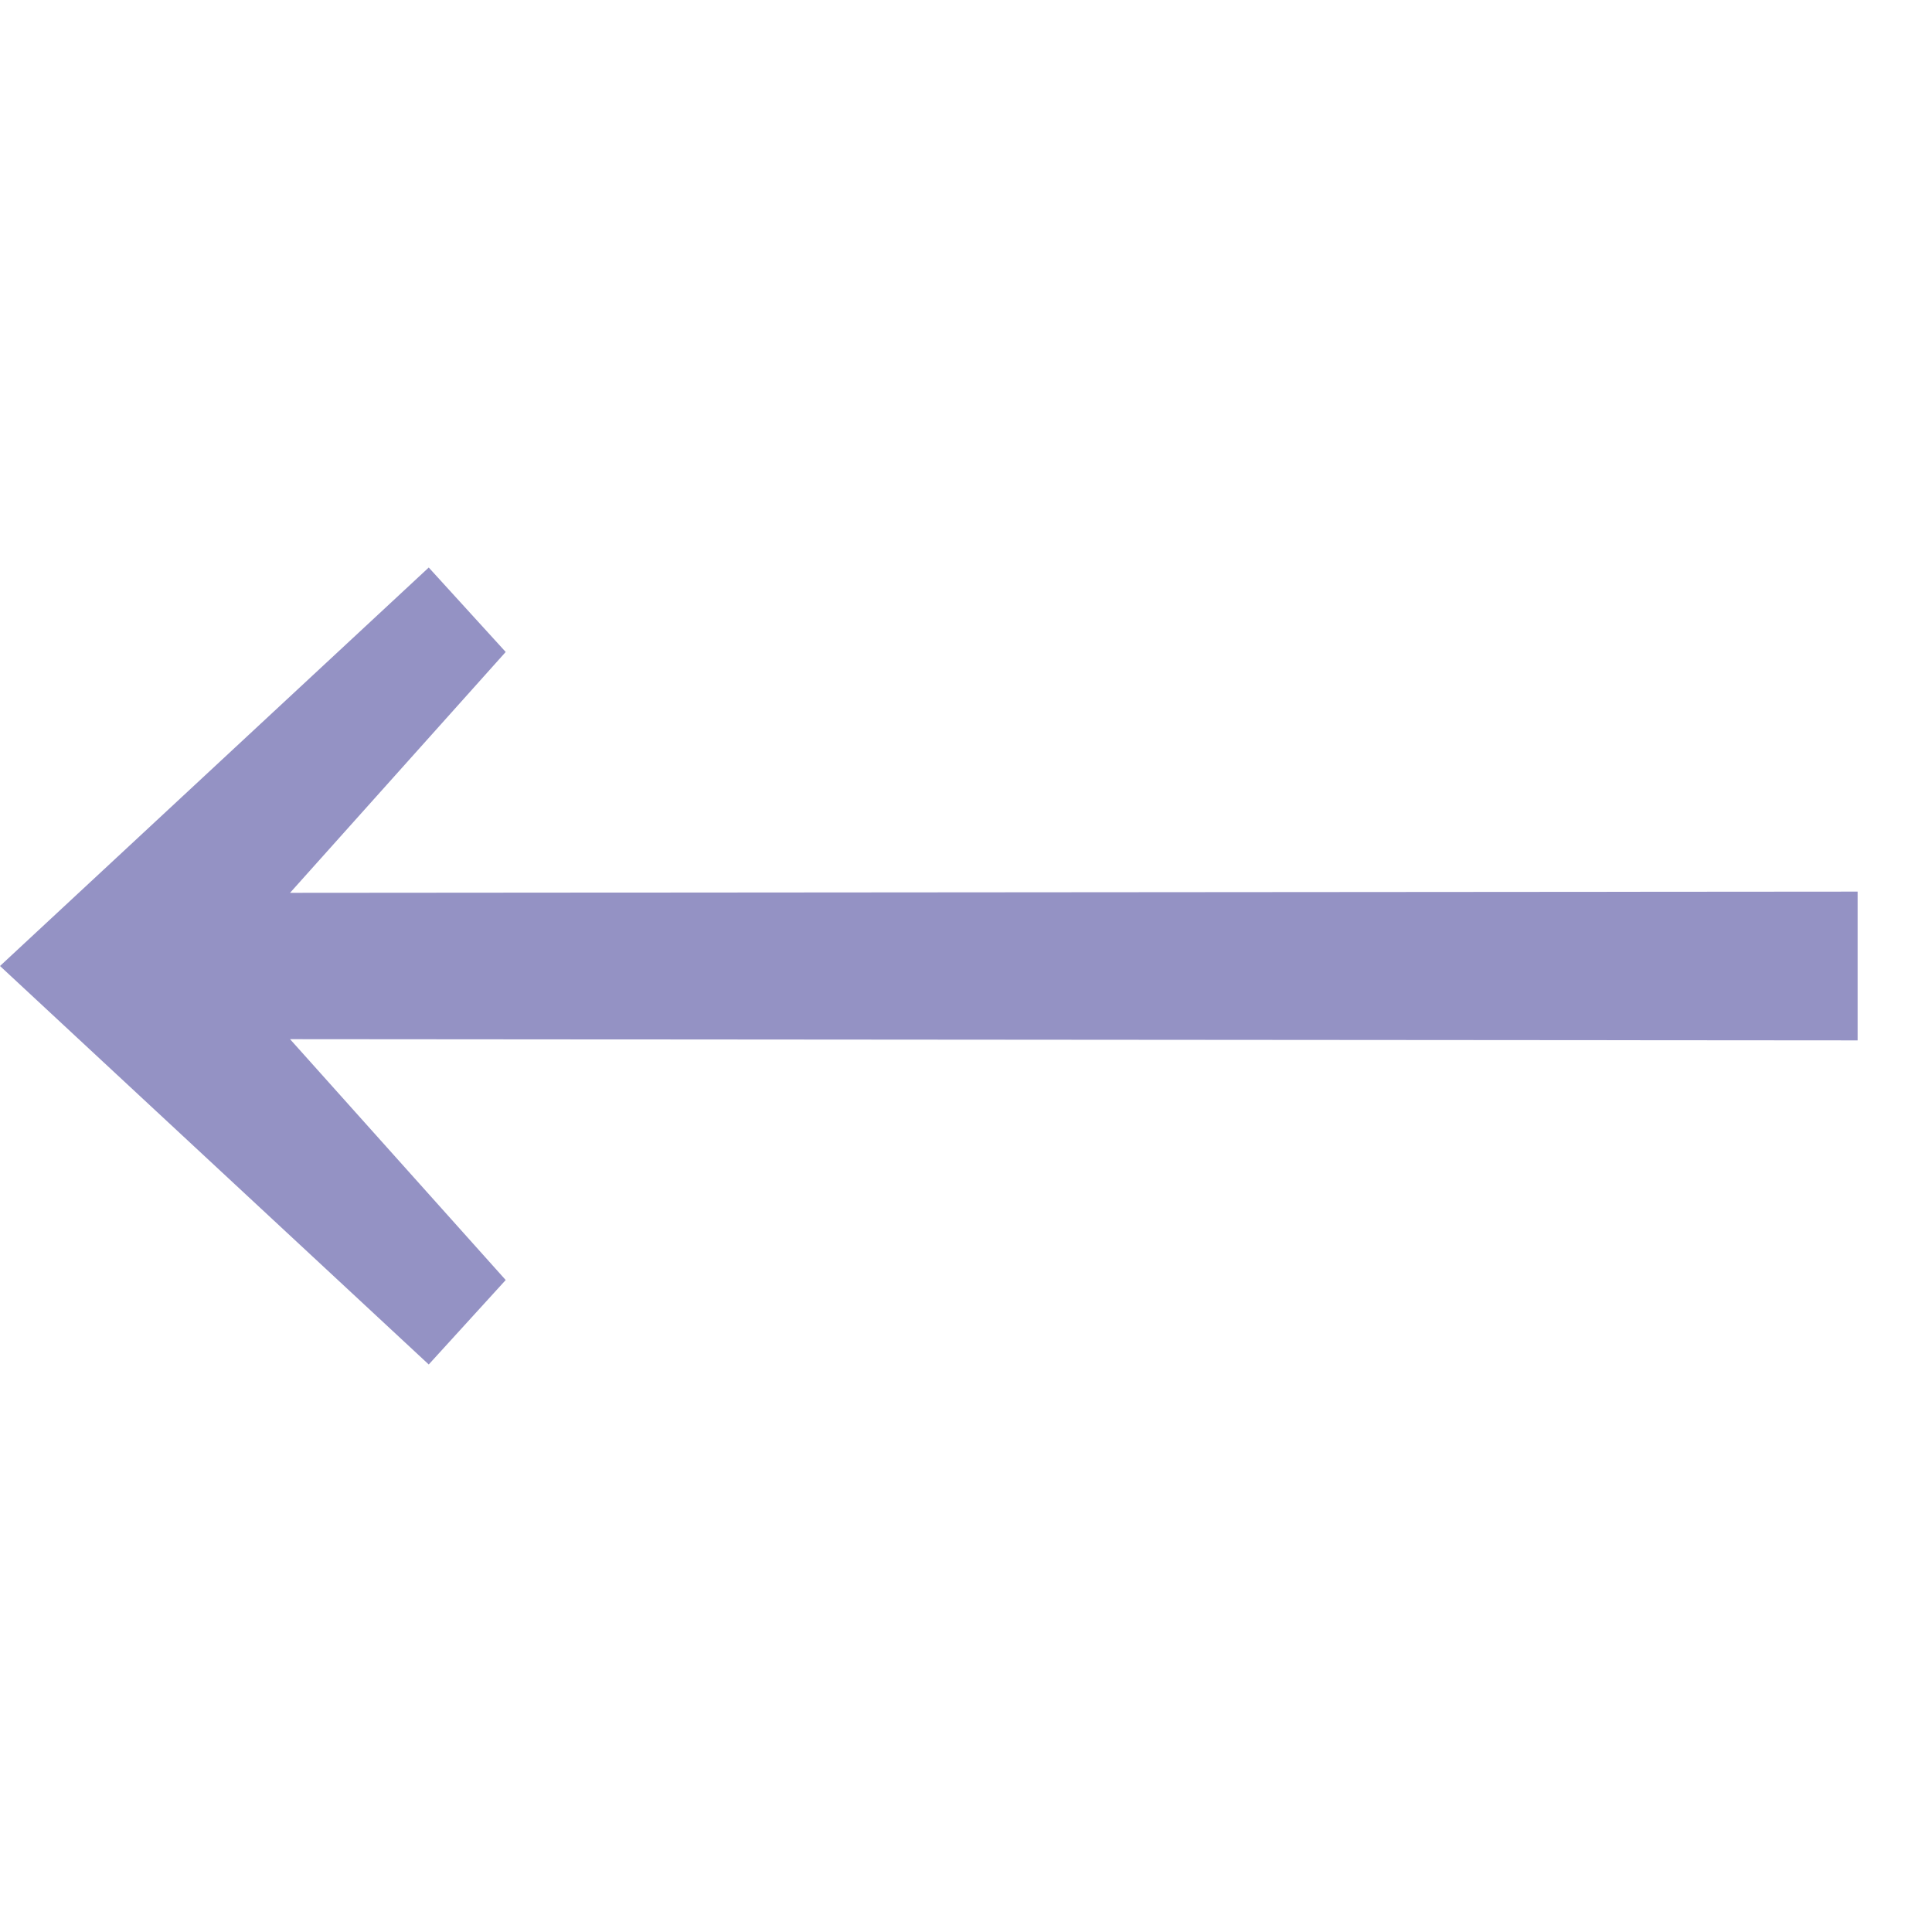 <svg width="24" height="24" viewBox="0 0 24 24" fill="none" xmlns="http://www.w3.org/2000/svg">
<path d="M2.01069e-06 12L5.326 16.95L6.282 15.901L3.603 12.909L23.076 12.924L23.076 11.076L3.603 11.091L6.282 8.099L5.326 7.05L2.01069e-06 12Z" fill="#9492C4"/>
</svg>
